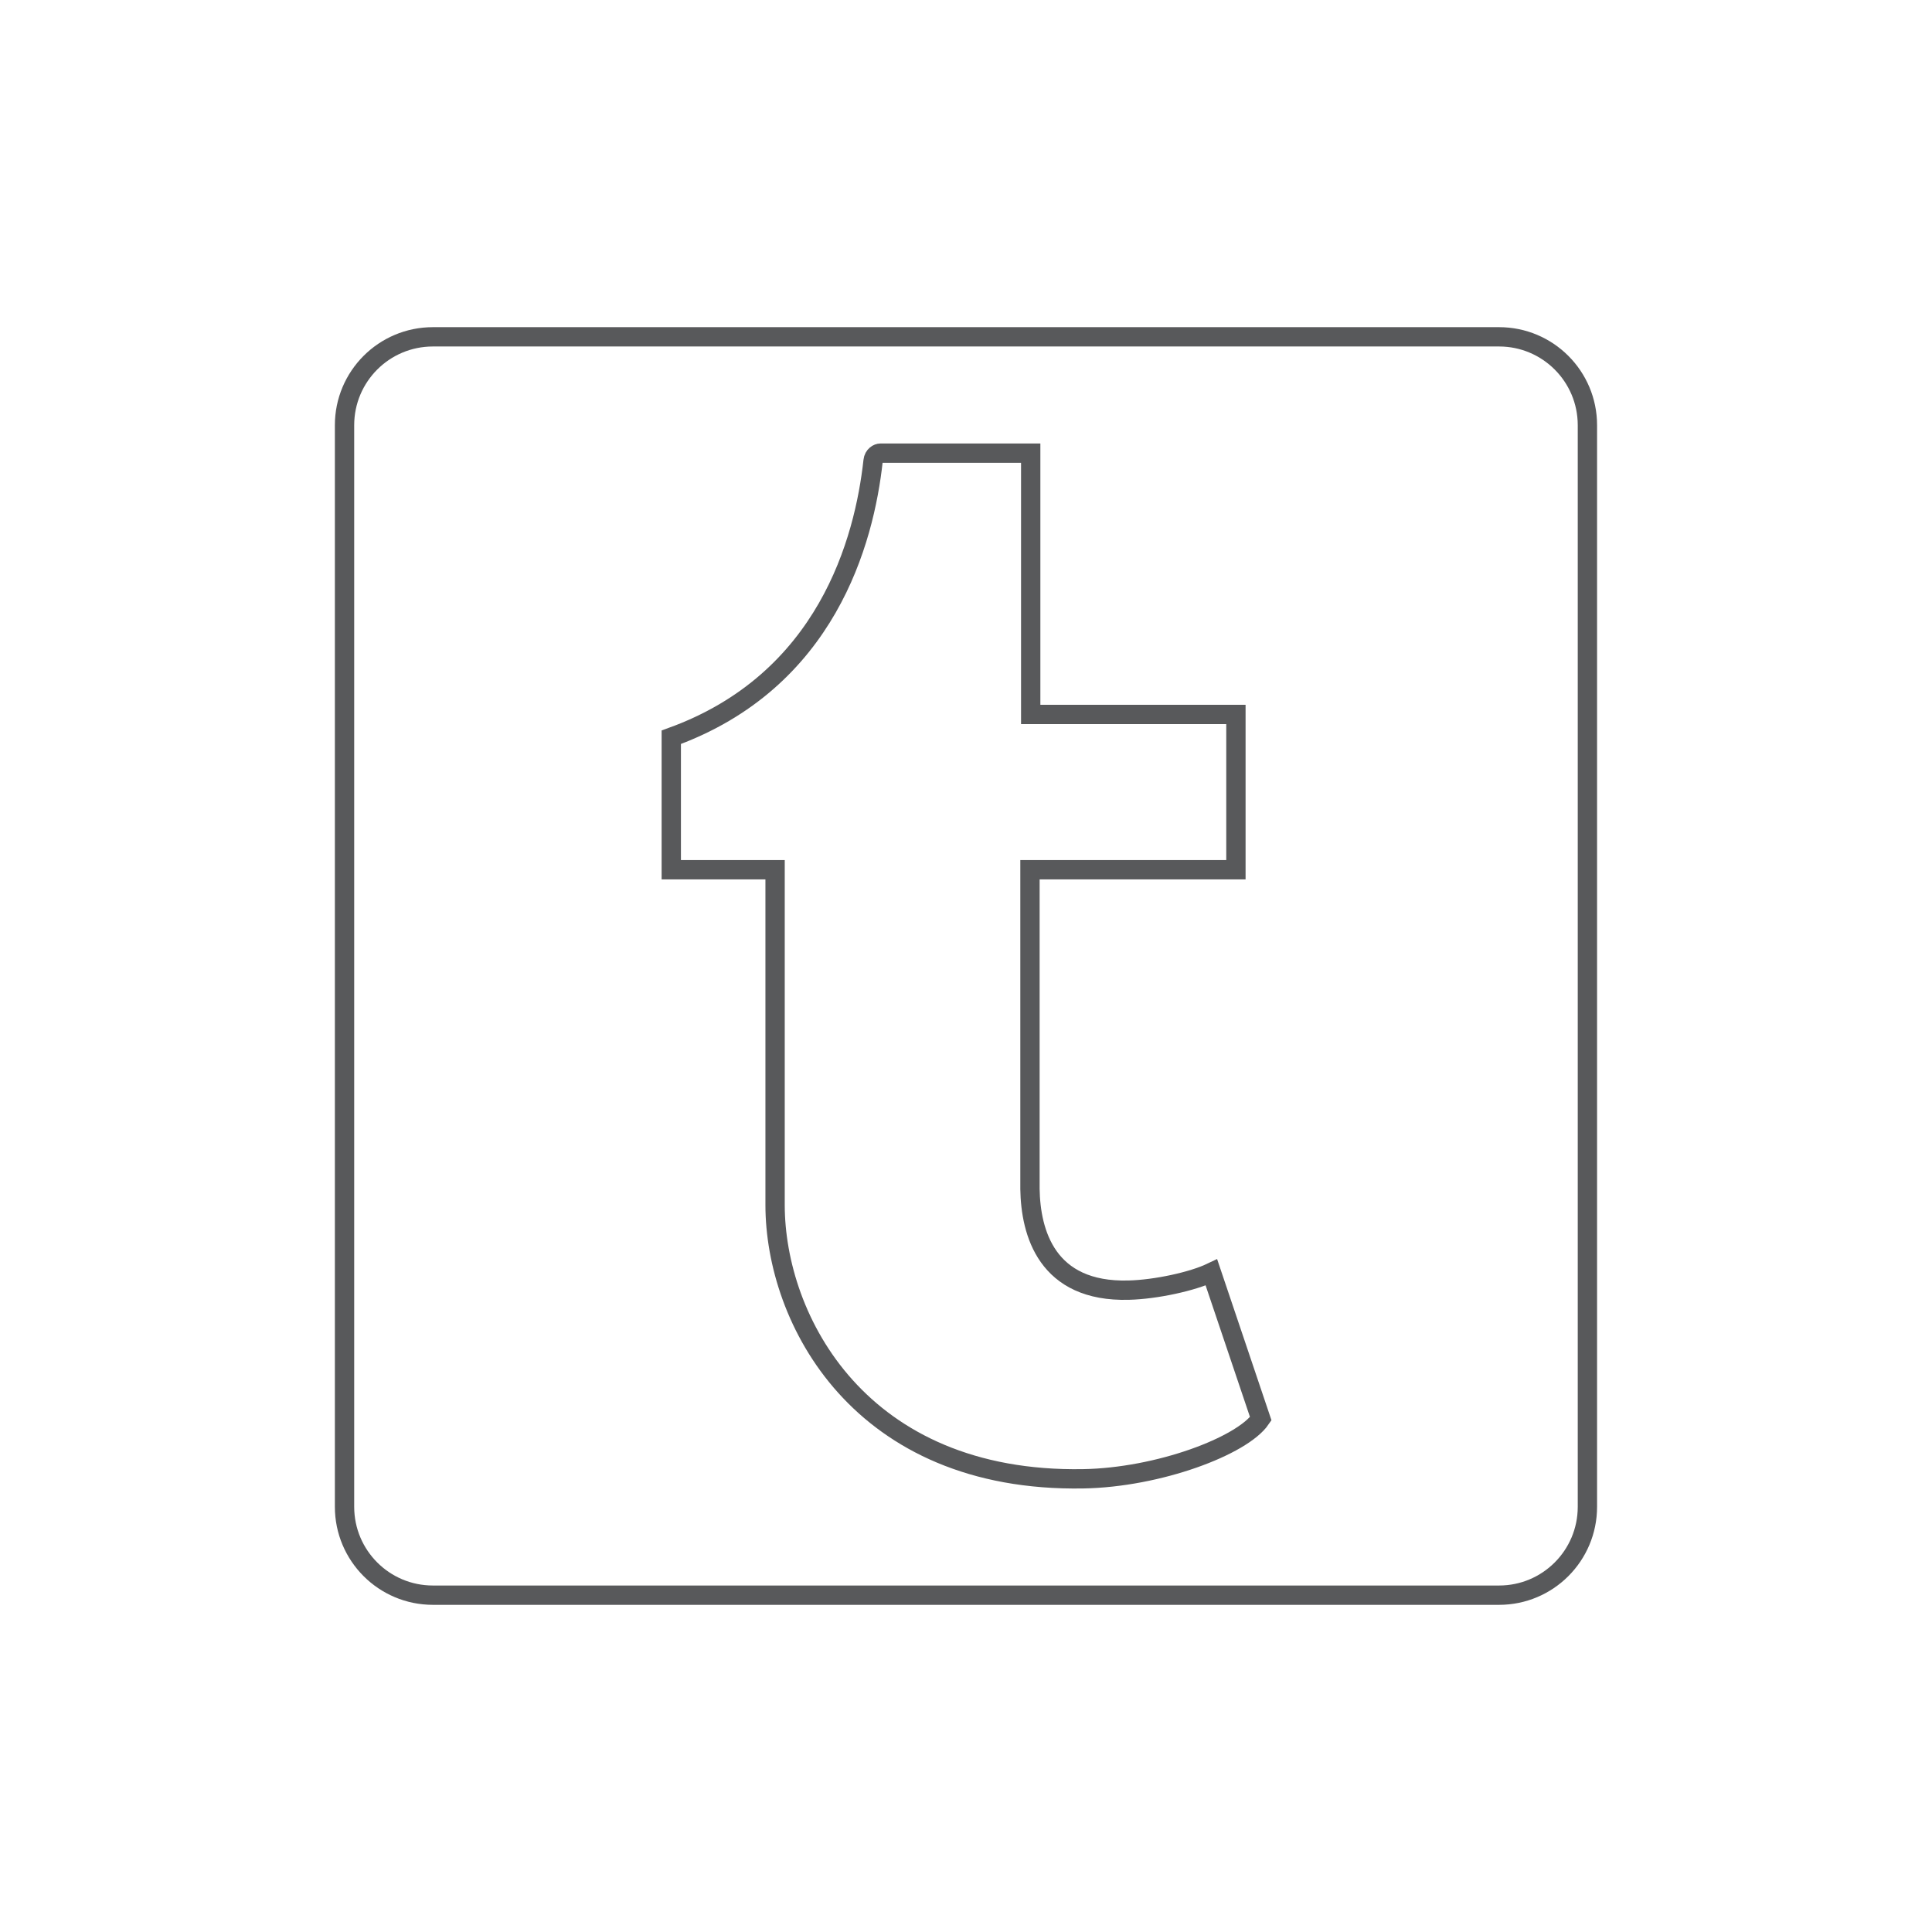 <?xml version="1.0" encoding="utf-8"?>
<!-- Generator: Adobe Illustrator 16.0.4, SVG Export Plug-In . SVG Version: 6.00 Build 0)  -->
<!DOCTYPE svg PUBLIC "-//W3C//DTD SVG 1.1//EN" "http://www.w3.org/Graphics/SVG/1.1/DTD/svg11.dtd">
<svg version="1.1" id="Layer_1" xmlns="http://www.w3.org/2000/svg" xmlns:xlink="http://www.w3.org/1999/xlink" x="0px" y="0px"
	 width="100px" height="100px" viewBox="0 0 100 100" enable-background="new 0 0 100 100" xml:space="preserve">
<path fill="none" stroke="#58595B" stroke-miterlimit="10" d="M62.703,65.861c-0.986,0.471-2.876,0.881-4.282,0.917
	c-4.251,0.115-5.074-2.985-5.11-5.234V45.017h10.66v-8.037H53.349V23.454c0,0-7.65,0-7.776,0c-0.128,0-0.351,0.114-0.382,0.397
	c-0.454,4.14-2.393,11.404-10.446,14.308v6.857h5.373v17.349c0,5.938,4.381,14.375,15.947,14.177c3.901-0.066,8.234-1.7,9.192-3.108
	L62.703,65.861z"/>
<path fill="none" stroke="#58595B" stroke-miterlimit="10" d="M82.164,77.991c0,2.528-2.047,4.575-4.572,4.575H22.407
	c-2.527,0-4.574-2.047-4.574-4.575V22.009c0-2.527,2.047-4.575,4.574-4.575h55.185c2.525,0,4.572,2.048,4.572,4.575V77.991z"/>
</svg>
